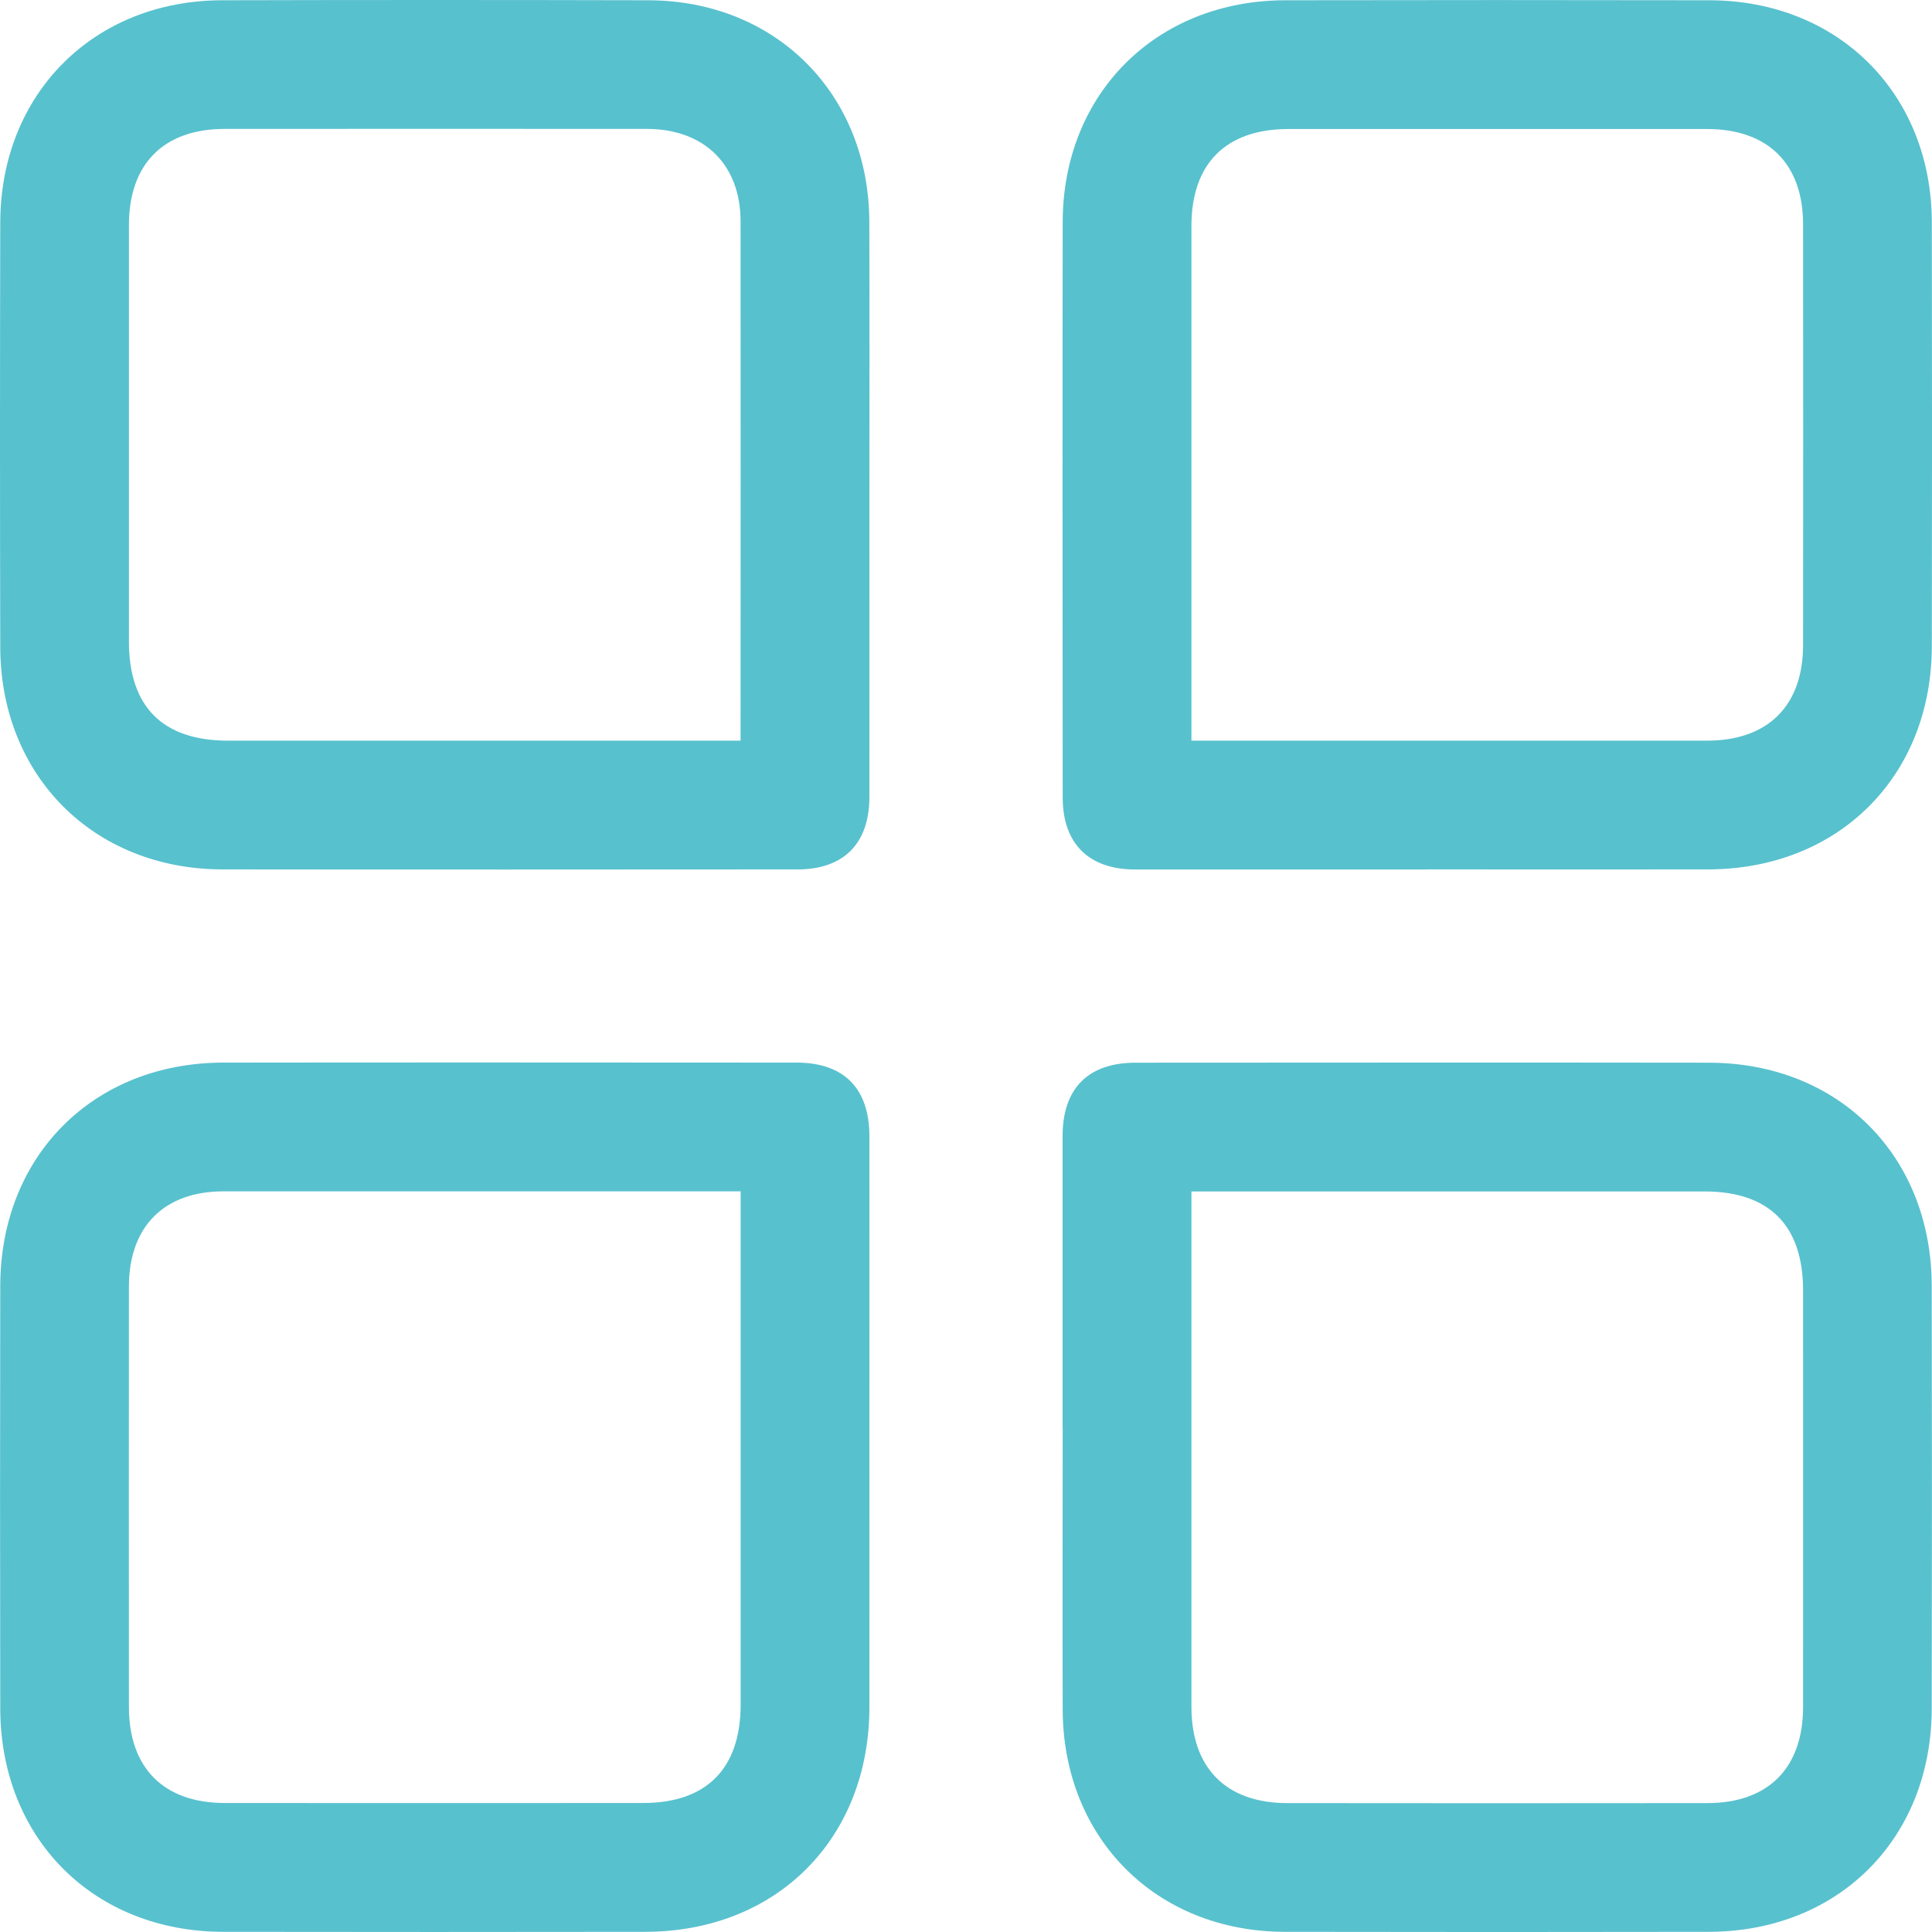 <svg width="22" height="22" viewBox="0 0 22 22" fill="none" xmlns="http://www.w3.org/2000/svg">
<g clip-path="url(#clip0_2564_12)">
<path d="M9.9 5.73C9.9 6.844 9.901 7.959 9.9 9.074C9.9 9.605 9.608 9.9 9.082 9.9C6.898 9.901 4.715 9.903 2.531 9.9C1.066 9.897 0.006 8.834 0.003 7.369C-0.001 5.758 -0.001 4.147 0.003 2.536C0.005 1.07 1.065 0.006 2.528 0.003C4.147 -0.001 5.765 -0.001 7.384 0.003C8.835 0.007 9.894 1.07 9.899 2.523C9.903 3.592 9.9 4.661 9.9 5.73ZM8.433 8.434C8.433 8.35 8.433 8.296 8.433 8.244C8.433 6.336 8.435 4.427 8.433 2.519C8.432 1.875 8.02 1.469 7.367 1.468C5.765 1.467 4.161 1.467 2.558 1.468C1.864 1.468 1.468 1.866 1.468 2.564C1.468 4.144 1.468 5.724 1.468 7.304C1.468 8.048 1.853 8.433 2.593 8.434C4.456 8.434 6.318 8.434 8.181 8.434H8.434H8.433Z" fill="#58C1CE"/>
<path d="M16.247 9.901C15.139 9.901 14.032 9.901 12.926 9.901C12.398 9.901 12.101 9.606 12.101 9.081C12.1 6.897 12.098 4.714 12.101 2.53C12.103 1.066 13.167 0.006 14.633 0.003C16.244 0 17.855 0 19.466 0.003C20.933 0.006 21.994 1.065 21.998 2.53C22.001 4.141 22.001 5.752 21.998 7.362C21.995 8.841 20.934 9.897 19.453 9.9C18.384 9.902 17.315 9.9 16.246 9.9L16.247 9.901ZM13.567 8.434C13.668 8.434 13.736 8.434 13.804 8.434C15.681 8.434 17.559 8.434 19.437 8.434C20.133 8.434 20.532 8.036 20.532 7.343C20.533 5.748 20.534 4.153 20.532 2.557C20.532 1.864 20.133 1.469 19.435 1.469C17.848 1.469 16.26 1.469 14.672 1.469C13.961 1.469 13.567 1.862 13.567 2.573C13.567 4.442 13.567 6.313 13.567 8.182C13.567 8.258 13.567 8.332 13.567 8.435L13.567 8.434Z" fill="#58C1CE"/>
<path d="M12.1 16.258C12.1 15.15 12.1 14.043 12.1 12.937C12.1 12.393 12.392 12.101 12.932 12.101C15.108 12.1 17.284 12.098 19.46 12.101C20.939 12.103 21.995 13.163 21.997 14.645C22 16.248 22 17.851 21.997 19.454C21.995 20.935 20.937 21.995 19.459 21.998C17.848 22.001 16.237 22.001 14.626 21.998C13.164 21.994 12.104 20.93 12.101 19.464C12.098 18.395 12.101 17.326 12.101 16.257L12.1 16.258ZM13.567 13.567V13.803C13.567 15.681 13.567 17.558 13.567 19.436C13.567 20.133 13.963 20.532 14.657 20.532C16.252 20.534 17.847 20.534 19.442 20.532C20.135 20.532 20.532 20.133 20.532 19.436C20.533 17.855 20.532 16.276 20.532 14.696C20.532 13.953 20.147 13.567 19.406 13.567C17.544 13.567 15.681 13.567 13.819 13.567H13.566H13.567Z" fill="#58C1CE"/>
<path d="M9.9 16.259C9.9 17.32 9.901 18.382 9.9 19.442C9.898 20.938 8.844 21.995 7.35 21.998C5.747 22 4.143 22.001 2.54 21.998C1.063 21.995 0.005 20.933 0.003 19.453C0 17.849 0 16.246 0.003 14.643C0.005 13.163 1.063 12.102 2.542 12.1C4.718 12.097 6.894 12.099 9.07 12.1C9.61 12.1 9.899 12.393 9.9 12.937C9.901 14.045 9.9 15.152 9.9 16.258V16.259ZM8.434 13.566C8.336 13.566 8.269 13.566 8.201 13.566C6.316 13.566 4.43 13.566 2.545 13.566C1.867 13.566 1.468 13.969 1.468 14.651C1.467 16.247 1.467 17.841 1.468 19.437C1.468 20.133 1.865 20.531 2.56 20.531C4.147 20.532 5.735 20.532 7.323 20.531C8.046 20.531 8.434 20.139 8.434 19.409C8.434 17.547 8.434 15.685 8.434 13.822C8.434 13.747 8.434 13.672 8.434 13.566V13.566Z" fill="#58C1CE"/>
</g>
<defs>
<clipPath id="clip0_2564_12">
<rect width="22" height="22.001" fill="white"/>
</clipPath>
</defs>
</svg>

